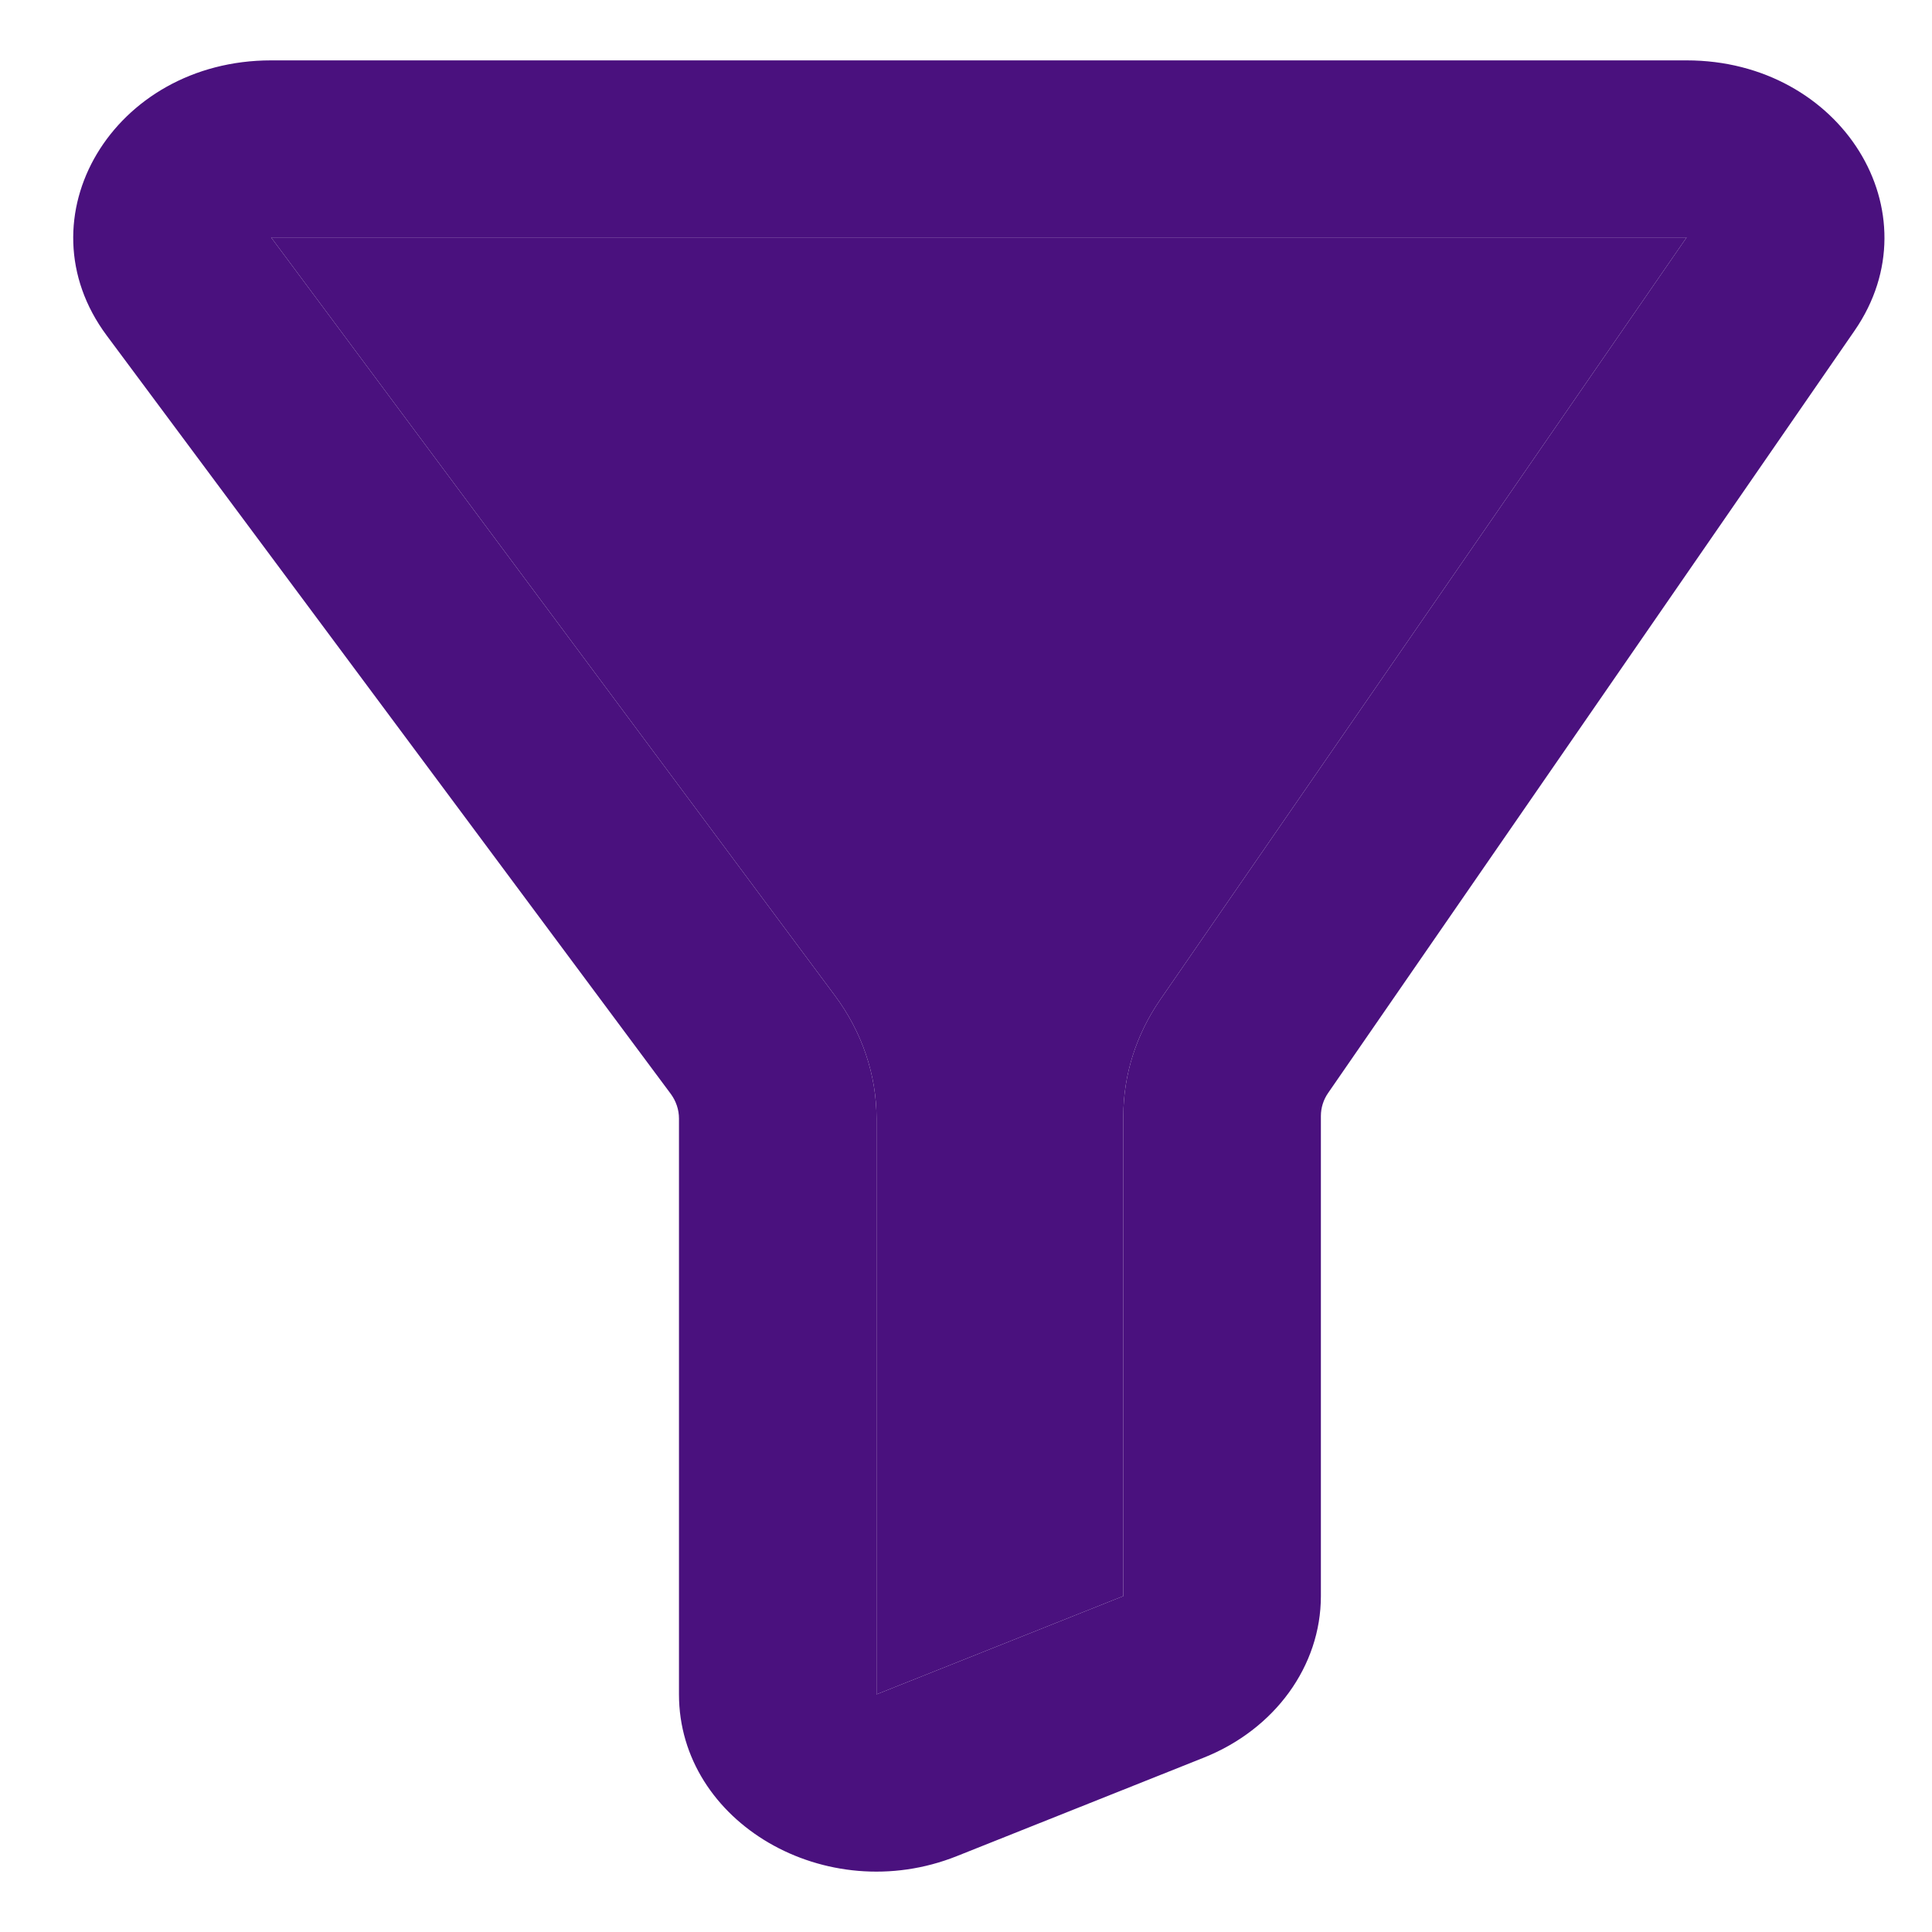 <svg width="16" height="16" viewBox="0 0 16 16" fill="none" xmlns="http://www.w3.org/2000/svg">
<path fill-rule="evenodd" clip-rule="evenodd" d="M0.884 2.779C0.159 1.805 0.938 0.5 2.245 0.5H13.968C15.25 0.5 16.033 1.761 15.359 2.738L11 9.05C10.96 9.107 10.939 9.174 10.939 9.242V13.218C10.939 13.797 10.558 14.322 9.967 14.557L7.923 15.372C6.841 15.803 5.623 15.093 5.623 14.032V9.263C5.623 9.19 5.599 9.119 5.555 9.059L0.884 2.779ZM2.245 1.966L6.915 8.246C7.139 8.547 7.259 8.901 7.259 9.263V14.032L9.303 13.218V9.242C9.303 8.902 9.409 8.568 9.609 8.278L13.968 1.966L2.245 1.966Z" fill="#4A117E"/>
<path d="M7.259 9.263C7.259 8.901 7.139 8.547 6.915 8.246L2.245 1.966L13.968 1.966L9.609 8.278C9.409 8.568 9.303 8.902 9.303 9.242V13.218L7.259 14.032V9.263Z" fill="#4A117E"/>
</svg>
